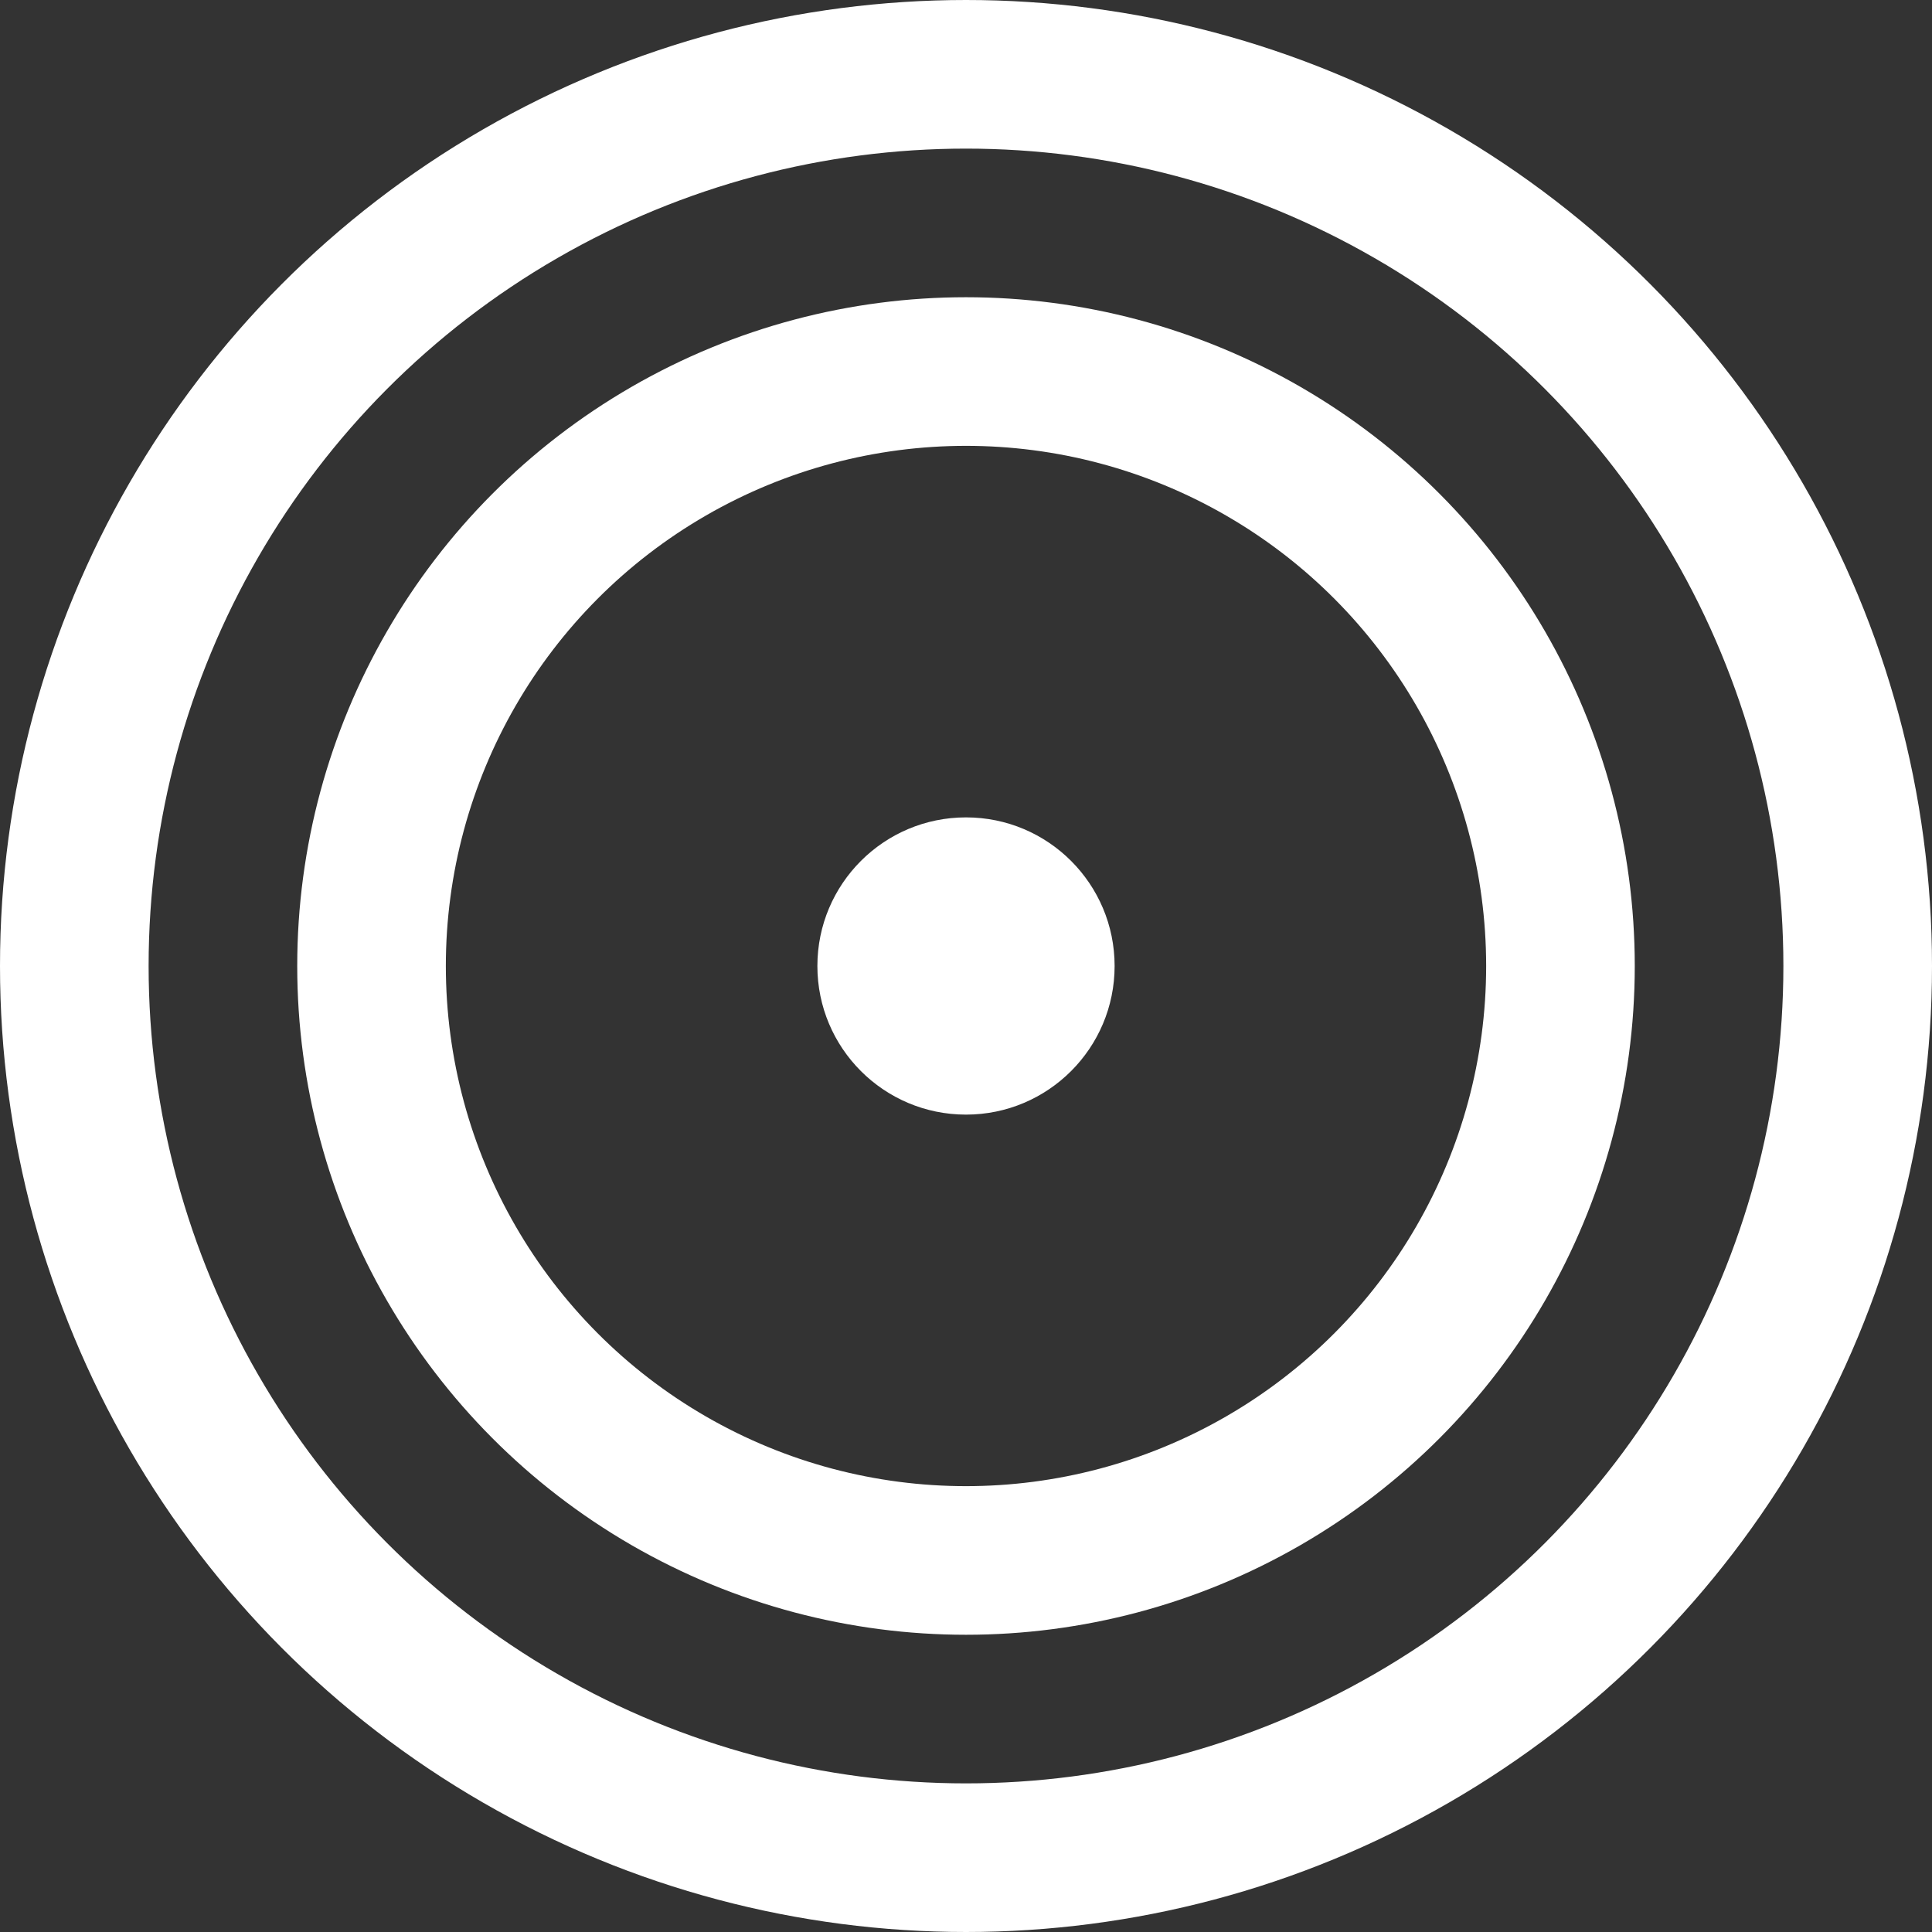 <svg width="26" height="26" viewBox="0 0 26 26" fill="none" xmlns="http://www.w3.org/2000/svg">
    <rect x="0" y="0" width="26" height="26" fill="#333333" stroke="none"/>
    <circle cx="13" cy="13" r="12" fill="none" stroke="#ffffff" stroke-width="2"/>
    <circle cx="13" cy="13" r="8" fill="none" stroke="#ffffff" stroke-width="2"/>
    <circle cx="13" cy="13" r="2" fill="#ffffff"/>
</svg> 